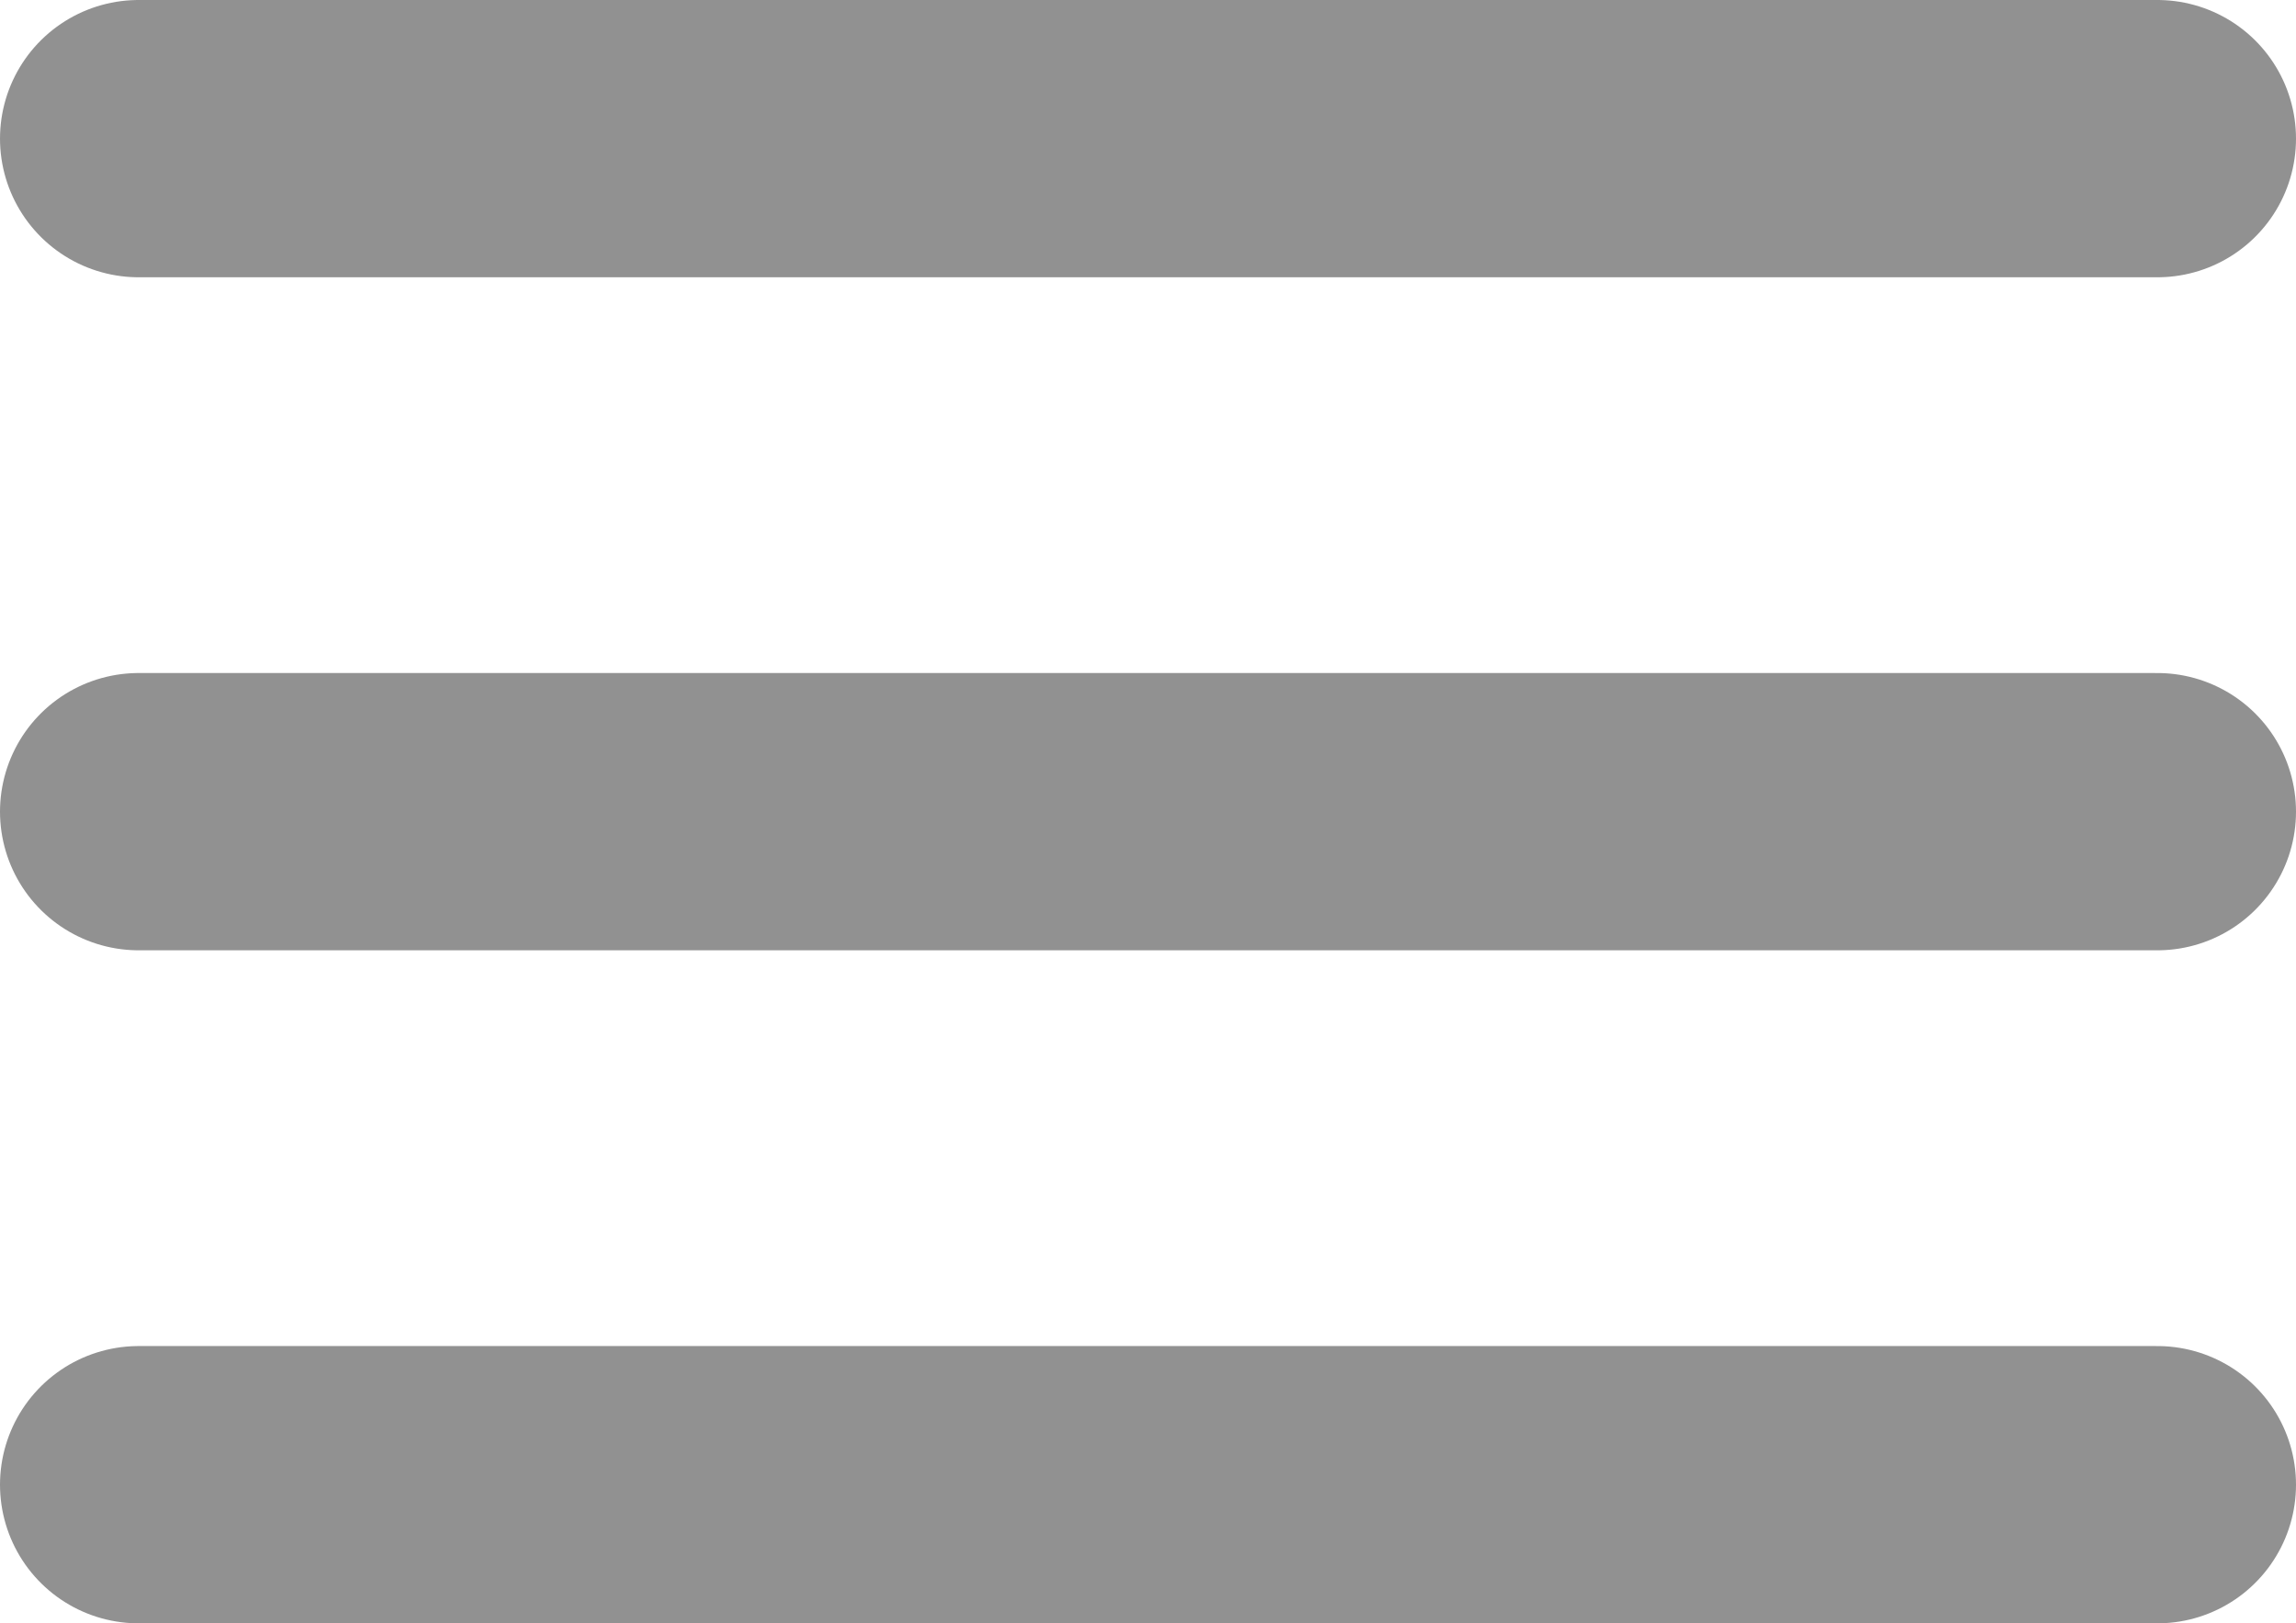 <svg xmlns="http://www.w3.org/2000/svg" width="24.845" height="17.564" viewBox="0 0 24.845 17.564">
  <g id="Icon_feather-menu" data-name="Icon feather-menu" transform="translate(1.5 1.5)">
    <path id="Path_5551" data-name="Path 5551" d="M4.5,18H26.345" transform="translate(-4.5 -10.718)" fill="none" stroke="#919191" stroke-linecap="round" stroke-linejoin="round" stroke-width="3"/>
    <path id="Path_5552" data-name="Path 5552" d="M4.5,9H26.345" transform="translate(-4.5 -9)" fill="none" stroke="#919191" stroke-linecap="round" stroke-linejoin="round" stroke-width="3"/>
    <path id="Path_5553" data-name="Path 5553" d="M4.5,27H26.345" transform="translate(-4.5 -12.436)" fill="none" stroke="#919191" stroke-linecap="round" stroke-linejoin="round" stroke-width="3"/>
  </g>
</svg>
